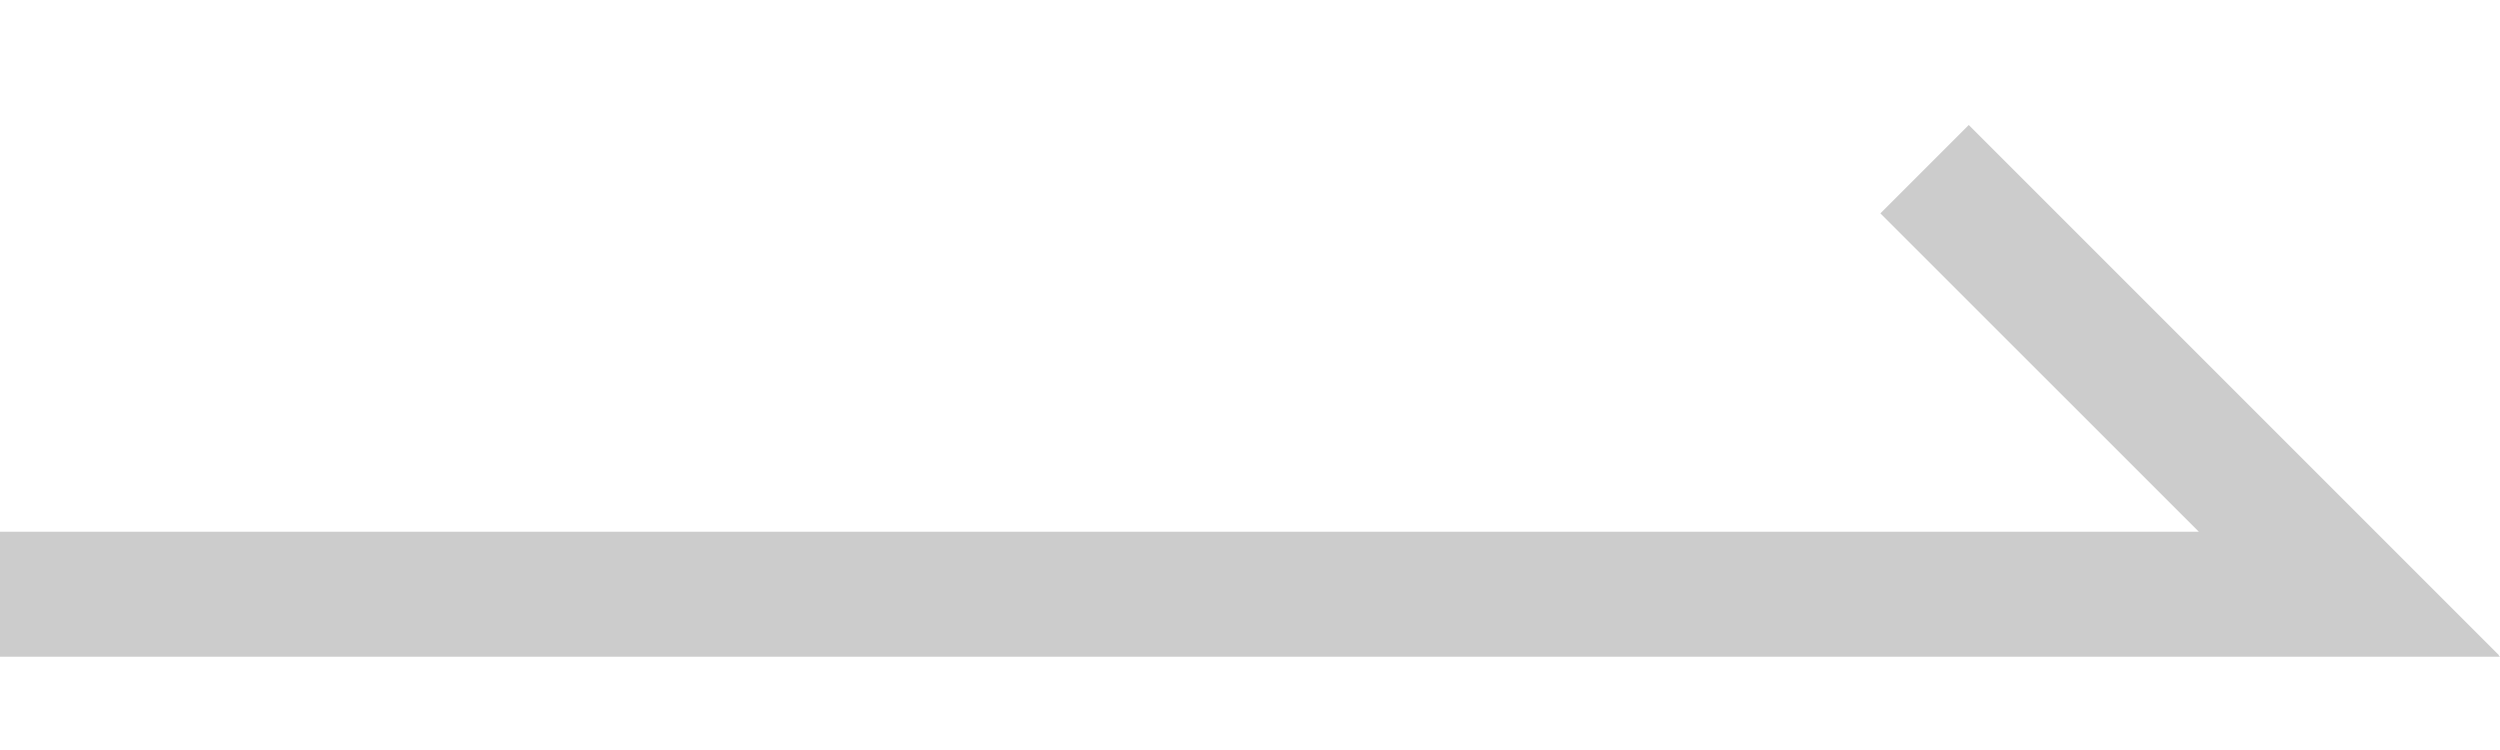 <svg width="20" height="6" viewBox="0 0 20 6" fill="none" xmlns="http://www.w3.org/2000/svg">
<g id="WEB/&#233;&#128;&#154;&#231;&#148;&#168;/&#228;&#187;&#142;-&#229;&#136;&#176;icon">
<path id="&#229;&#189;&#162;&#231;&#138;&#182;&#231;&#187;&#147;&#229;&#144;&#136;" fill-rule="evenodd" clip-rule="evenodd" d="M19.993 5.243L15.75 1L15.043 1.707L17.591 4.254H0V5.254H20L19.988 5.243H19.993Z" fill="#CCCCCC"/>
</g>
</svg>
